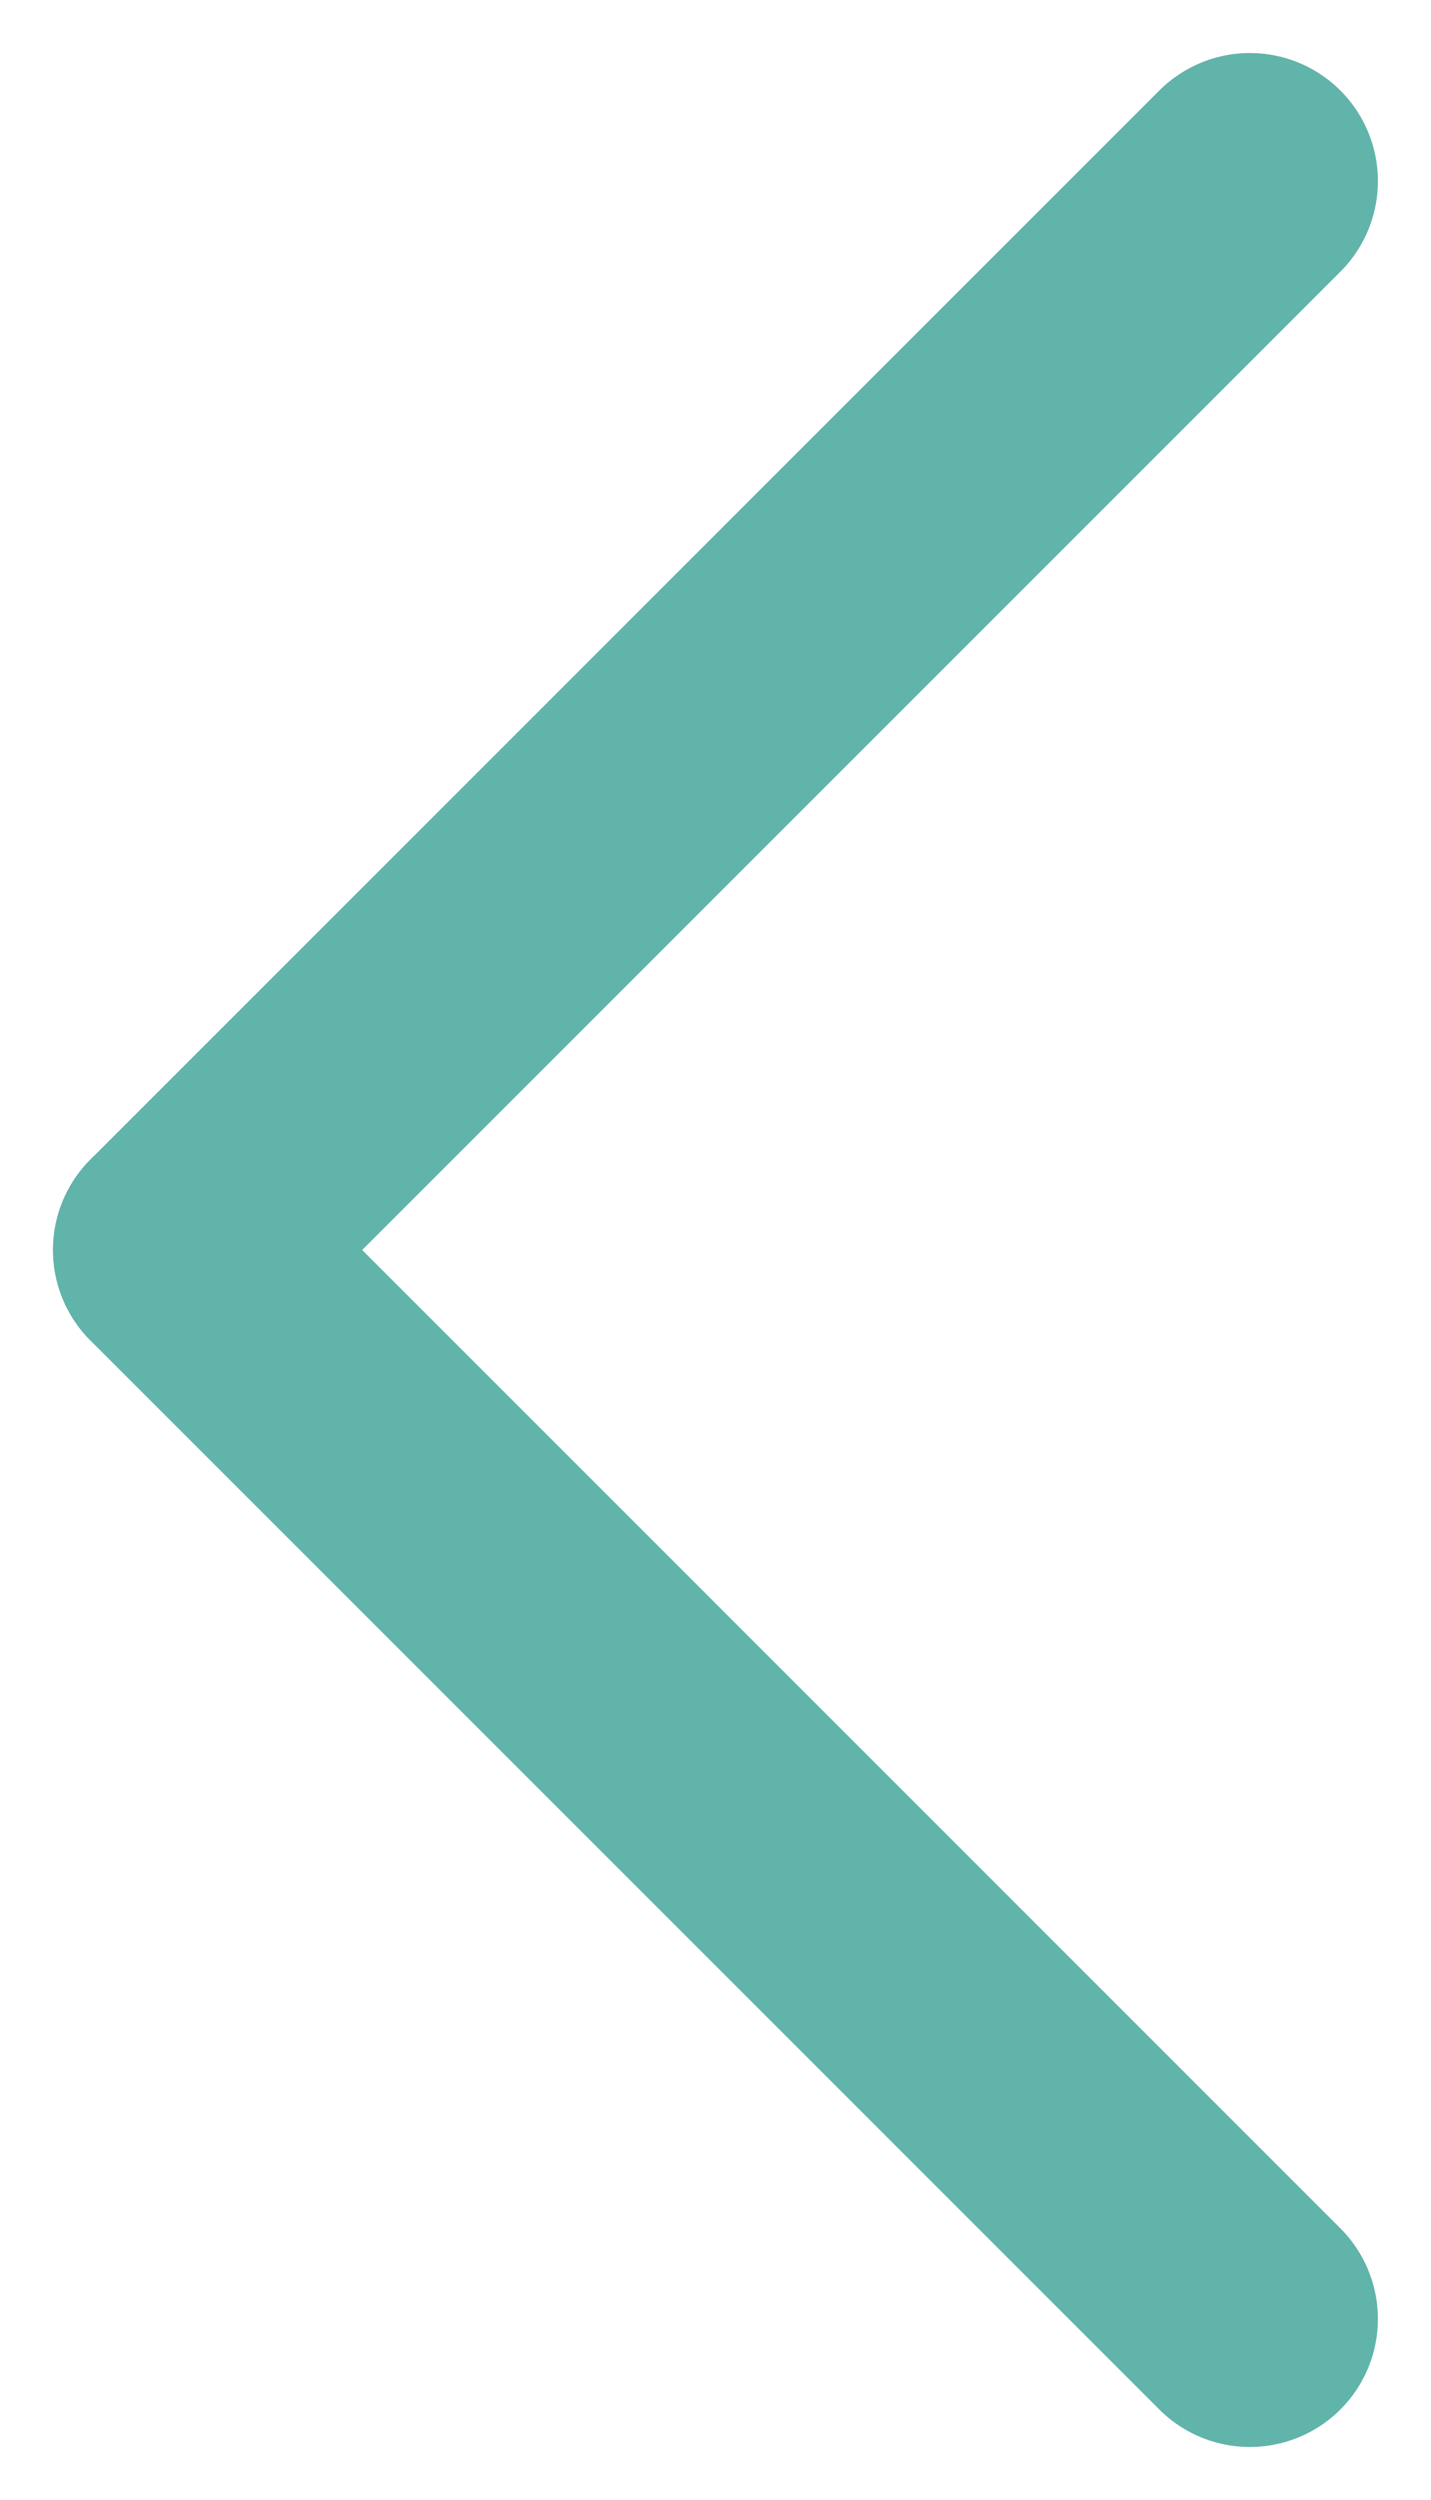 <svg xmlns="http://www.w3.org/2000/svg" width="16.762" height="29.281" viewBox="0 0 16.762 29.281">
  <g id="Group_373" data-name="Group 373" transform="translate(-1275.379 -1037.379)">
    <line id="Line_27" data-name="Line 27" x1="12.519" y2="12.519" transform="translate(1277.5 1039.5)" fill="none" stroke="#60b4a9" stroke-linecap="round" stroke-width="3"/>
    <line id="Line_28" data-name="Line 28" x1="12.519" y1="12.519" transform="translate(1277.5 1052.019)" fill="none" stroke="#60b4a9" stroke-linecap="round" stroke-width="3"/>
  </g>
</svg>
